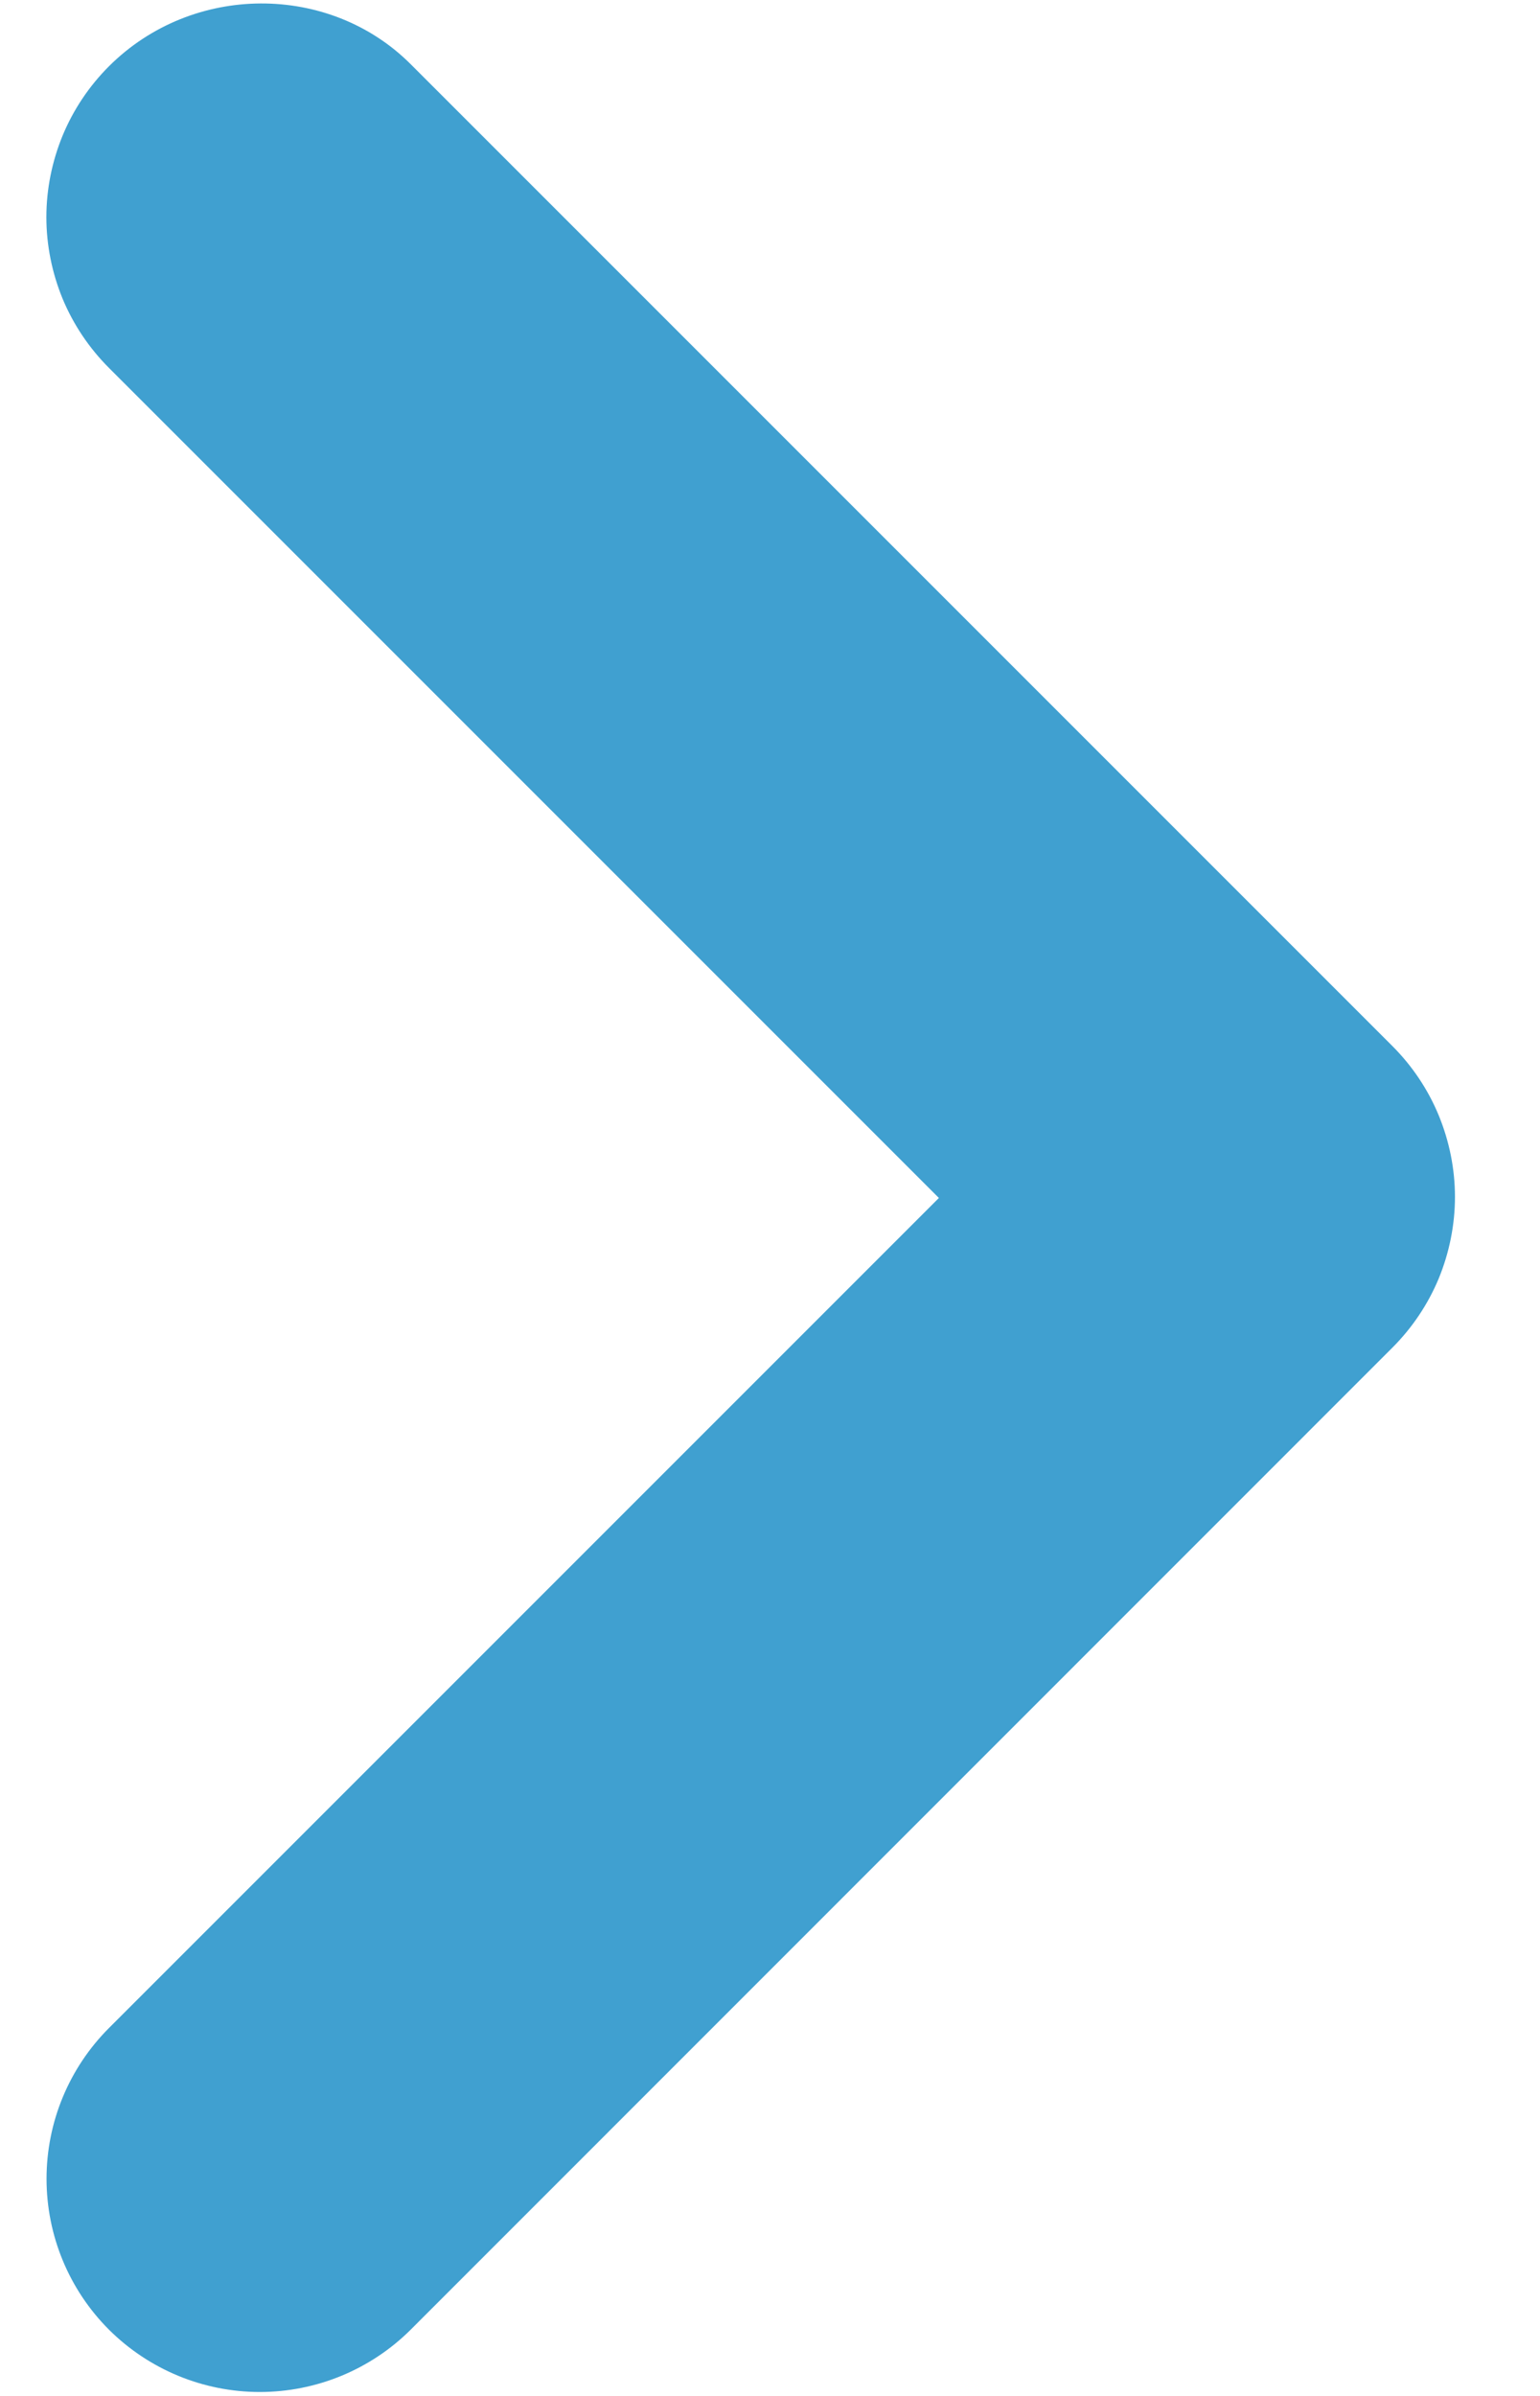 <svg width="9" height="14" viewBox="0 0 9 14" fill="none" xmlns="http://www.w3.org/2000/svg">
<path d="M0.637 0.387C0.521 0.503 0.429 0.64 0.366 0.792C0.304 0.943 0.271 1.105 0.271 1.269C0.271 1.432 0.304 1.595 0.366 1.746C0.429 1.897 0.521 2.034 0.637 2.15L5.487 7L0.637 11.85C0.403 12.084 0.272 12.401 0.272 12.731C0.272 13.062 0.403 13.379 0.637 13.613C0.871 13.846 1.188 13.977 1.518 13.977C1.849 13.977 2.166 13.846 2.4 13.613L8.137 7.875C8.253 7.759 8.345 7.622 8.408 7.471C8.47 7.32 8.503 7.157 8.503 6.994C8.503 6.83 8.47 6.668 8.408 6.517C8.345 6.365 8.253 6.228 8.137 6.112L2.4 0.375C1.925 -0.1 1.125 -0.1 0.637 0.387Z" fill="#40A0D0"/>
</svg>
